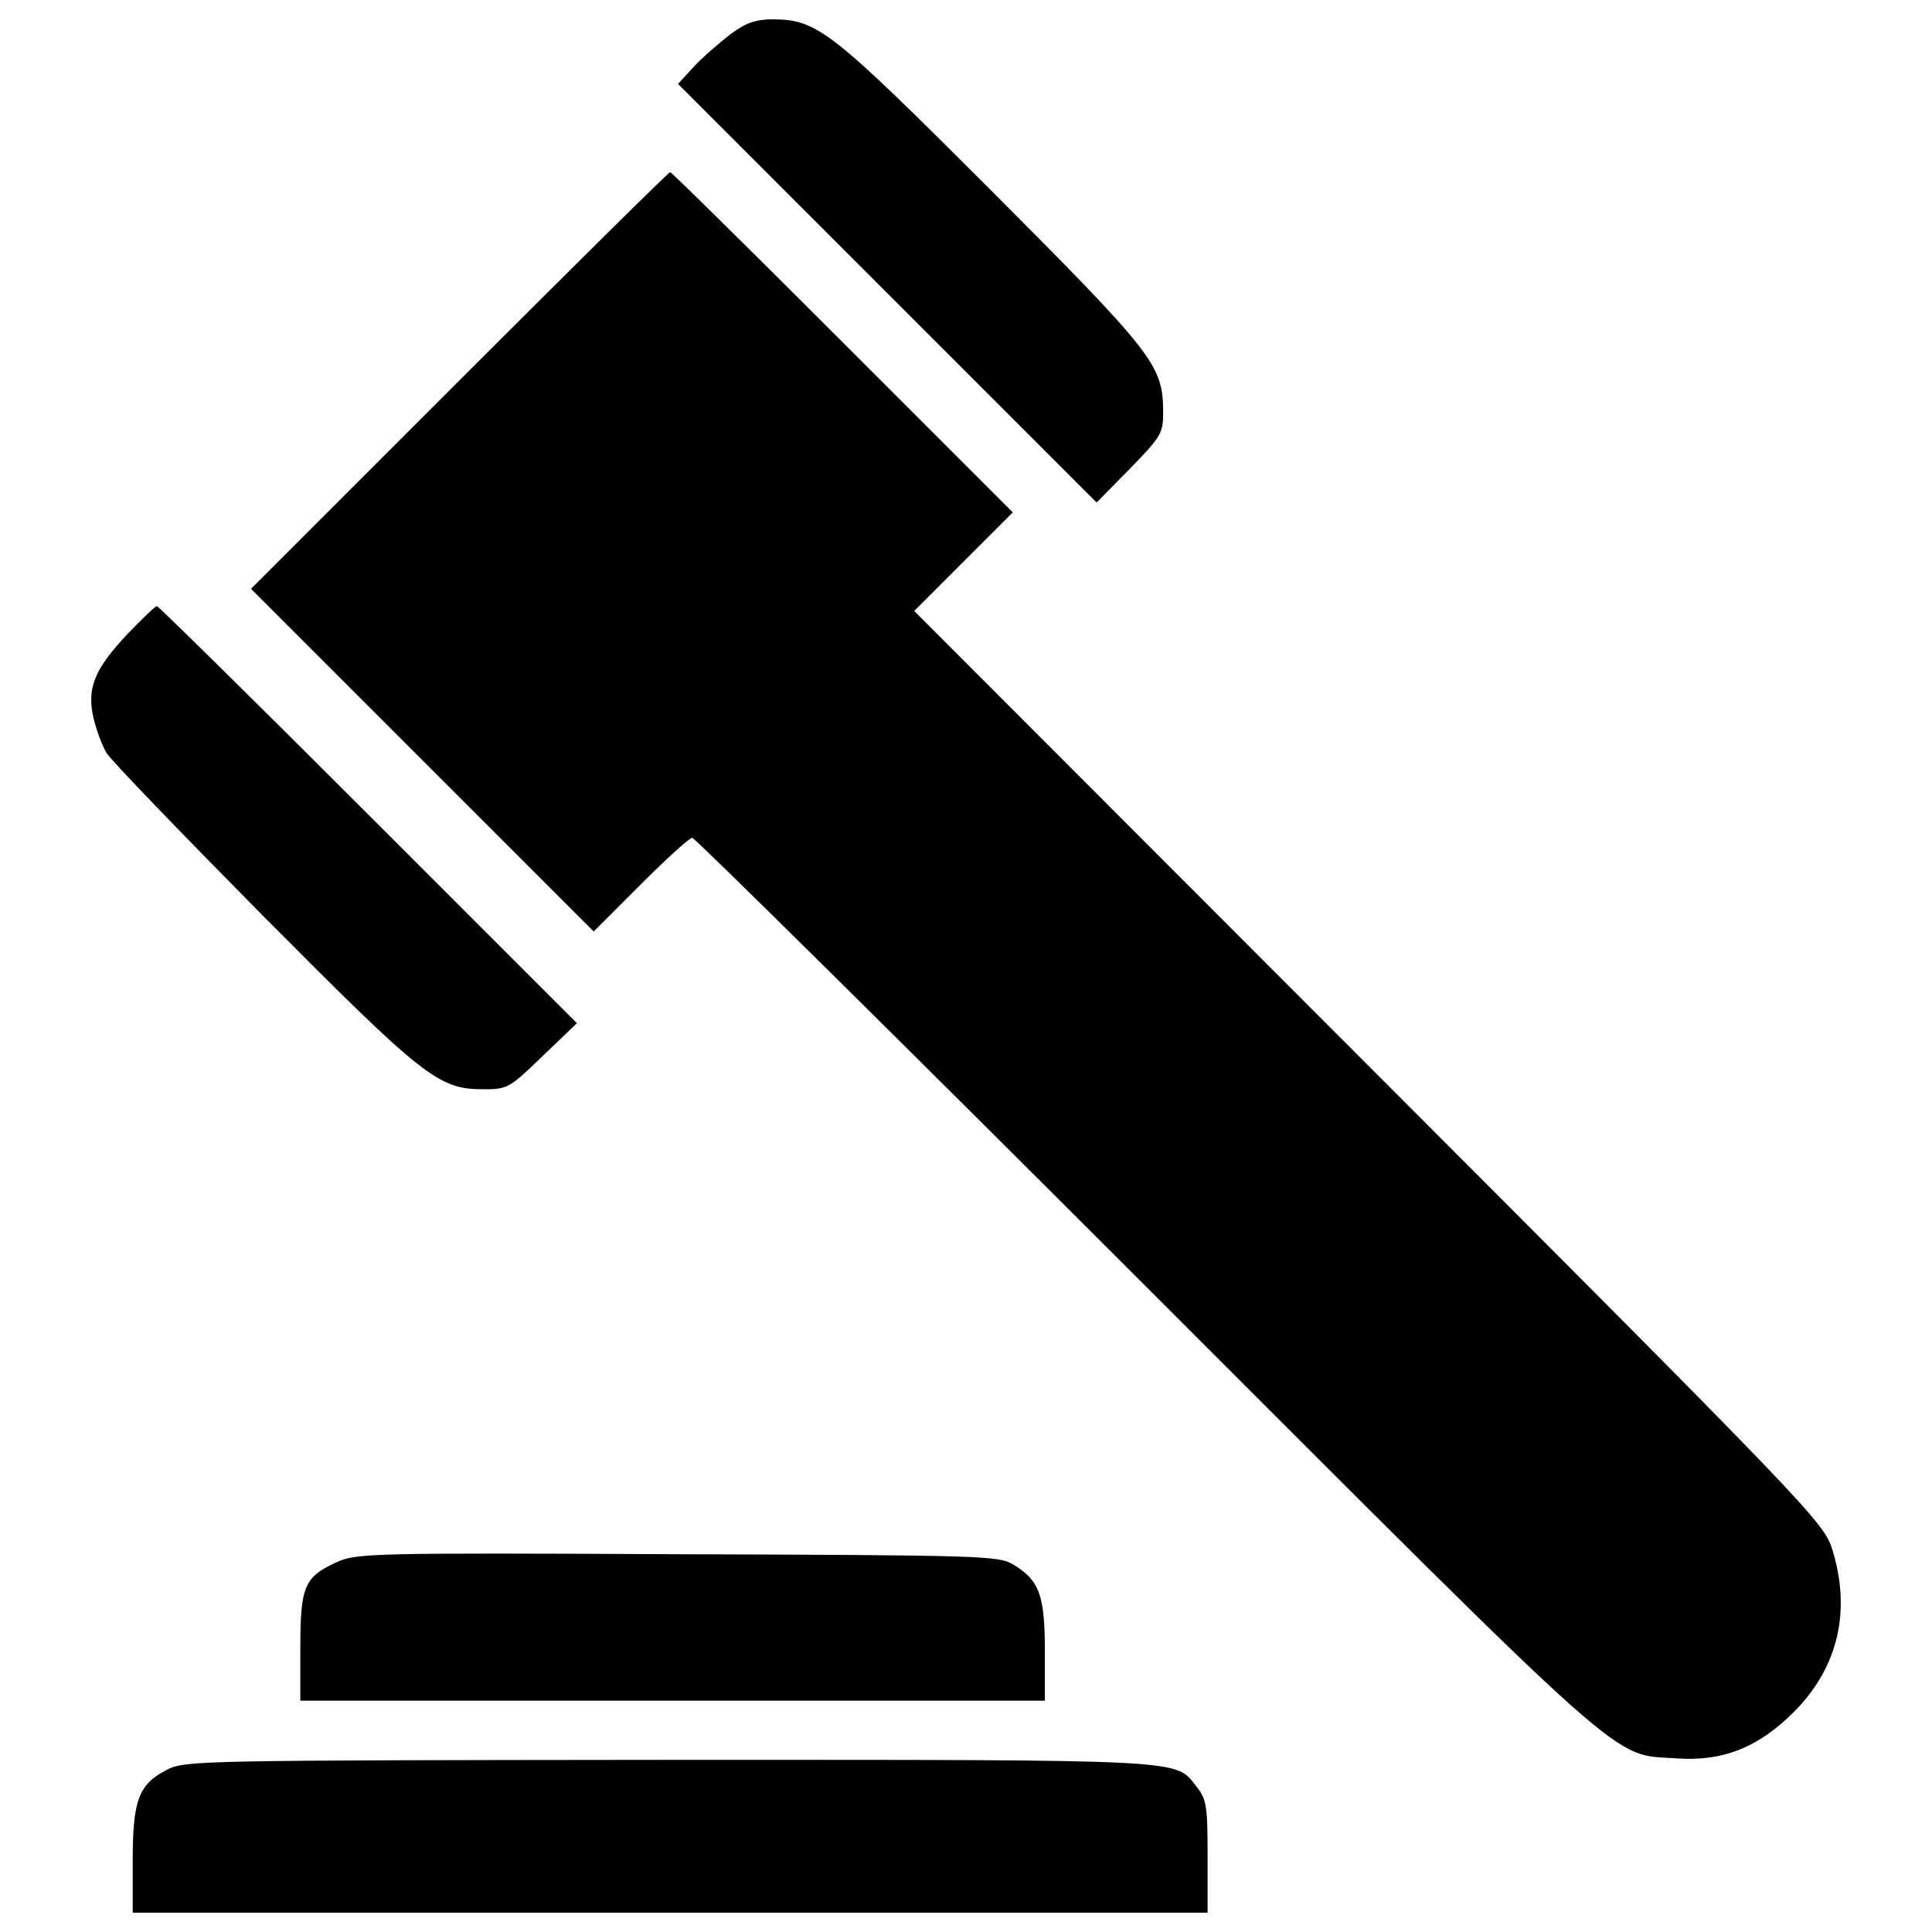 <?xml version="1.0" encoding="utf-8"?>
<!-- Svg Vector Icons : http://www.onlinewebfonts.com/icon -->
<!DOCTYPE svg PUBLIC "-//W3C//DTD SVG 1.1//EN" "http://www.w3.org/Graphics/SVG/1.1/DTD/svg11.dtd">
<svg version="1.1" xmlns="http://www.w3.org/2000/svg" xmlns:xlink="http://www.w3.org/1999/xlink" x="0px" y="0px" viewBox="0 0 1000 1000" enable-background="new 0 0 1000 1000" xml:space="preserve">
<g><g transform="translate(0,511) scale(0.1,-0.1)"><path d="M3785.1,4936c-53.6-40.8-140.4-114.8-188.8-165.9l-86.8-94.4l1082.1-1082.1L5676.1,2509l173.5,176.1c163.3,168.4,171,181.2,171,298.6c-2.6,237.3-51,298.6-888.1,1138.2C4298,4956.4,4231.7,5007.4,4002,5010C3912.7,5010,3861.6,4992.1,3785.1,4936z"/><path d="M2376.3,3139.3l-1077-1077l888.1-888.1L3073,288.7l242.4,242.4c132.7,132.7,252.7,242.5,268,242.5c12.8,0,1069.3-1043.8,2347.9-2322.4c2541.9-2541.9,2404.1-2419.4,2743.5-2442.3c242.4-17.9,428.8,56.2,615,245c227.1,229.7,293.5,525.7,191.4,844.7c-45.9,135.3-140.4,234.8-2396.4,2493.4l-2353,2355.6l255.2,255.2l255.2,255.2l-880.5,880.5c-484.9,484.9-885.6,880.5-893.2,880.5S2970.9,3734,2376.3,3139.3z"/><path d="M663.9,1832.7c-173.5-183.8-214.4-280.7-181.2-433.9c15.3-66.4,45.9-148,68.9-186.3c23-38.3,387.9-416,809-842.2c832-837.1,908.5-898.3,1140.8-898.3c125,0,135.2,5.1,306.2,171l178.6,171L1906.7,893.5C1312.1,1488.1,819.5,1973,811.9,1973C804.2,1973,737.9,1909.2,663.9,1832.7z"/><path d="M1743.4-2975.5c-168.4-76.6-188.9-125-188.9-441.5v-275.6h1926.8h1926.8v257.8c0,288.4-28.1,365-163.3,446.6c-74,46-163.3,48.5-1738,53.6C1929.7-2927,1842.9-2929.5,1743.4-2975.5z"/><path d="M860.4-4052.4c-142.9-74-173.5-155.7-173.5-469.6v-268h2781.8h2781.8v290.9c0,257.8-5.1,296-56.1,359.8c-114.9,145.5-7.7,140.4-2730.7,140.4C1018.6-4001.4,952.2-4001.4,860.4-4052.4z"/></g></g>
</svg>